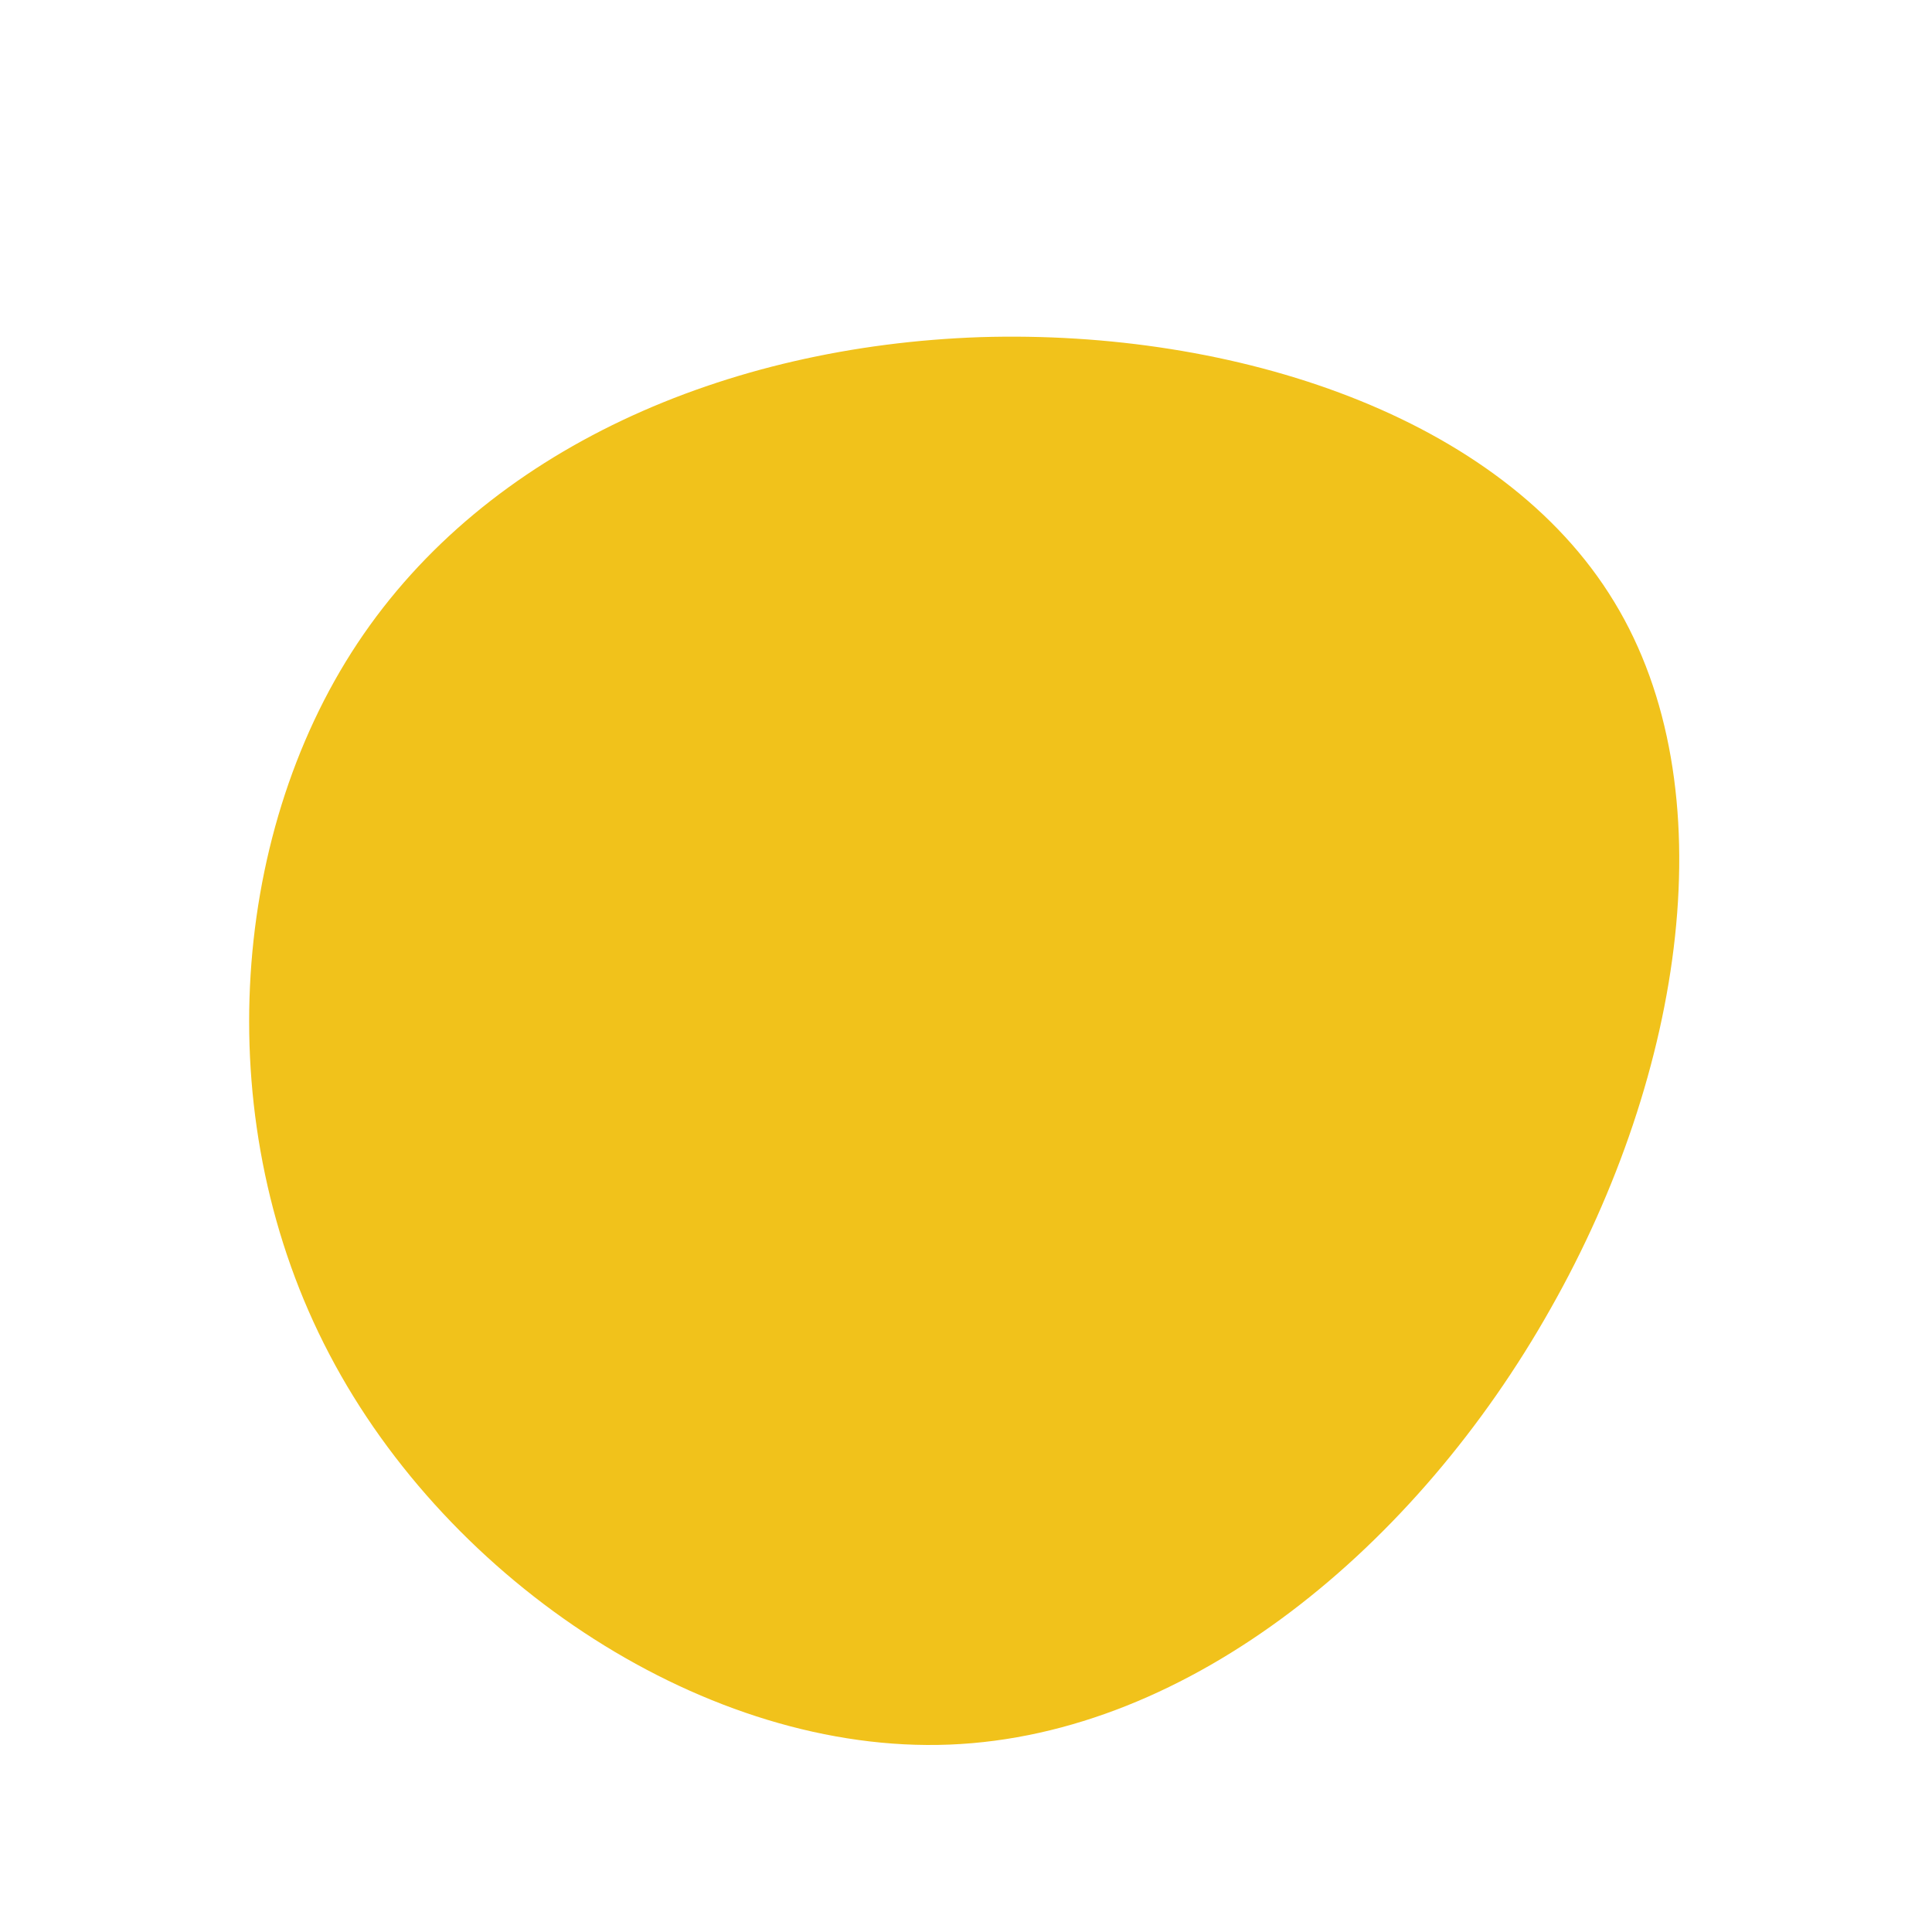 <?xml version="1.0" standalone="no"?>
<svg viewBox="0 0 200 200" xmlns="http://www.w3.org/2000/svg">
  <path fill="#F1C21B" d="M67.1,-37.7C78.8,-18.5,74.4,11,60.5,35.5C46.7,60,23.3,79.6,-1.7,80.6C-26.7,81.6,-53.5,63.9,-65.9,40.2C-78.3,16.6,-76.4,-13.2,-63,-33.4C-49.6,-53.6,-24.8,-64.2,1.5,-65.1C27.7,-65.9,55.4,-57,67.1,-37.7Z" transform="translate(100 100)" />
</svg>
